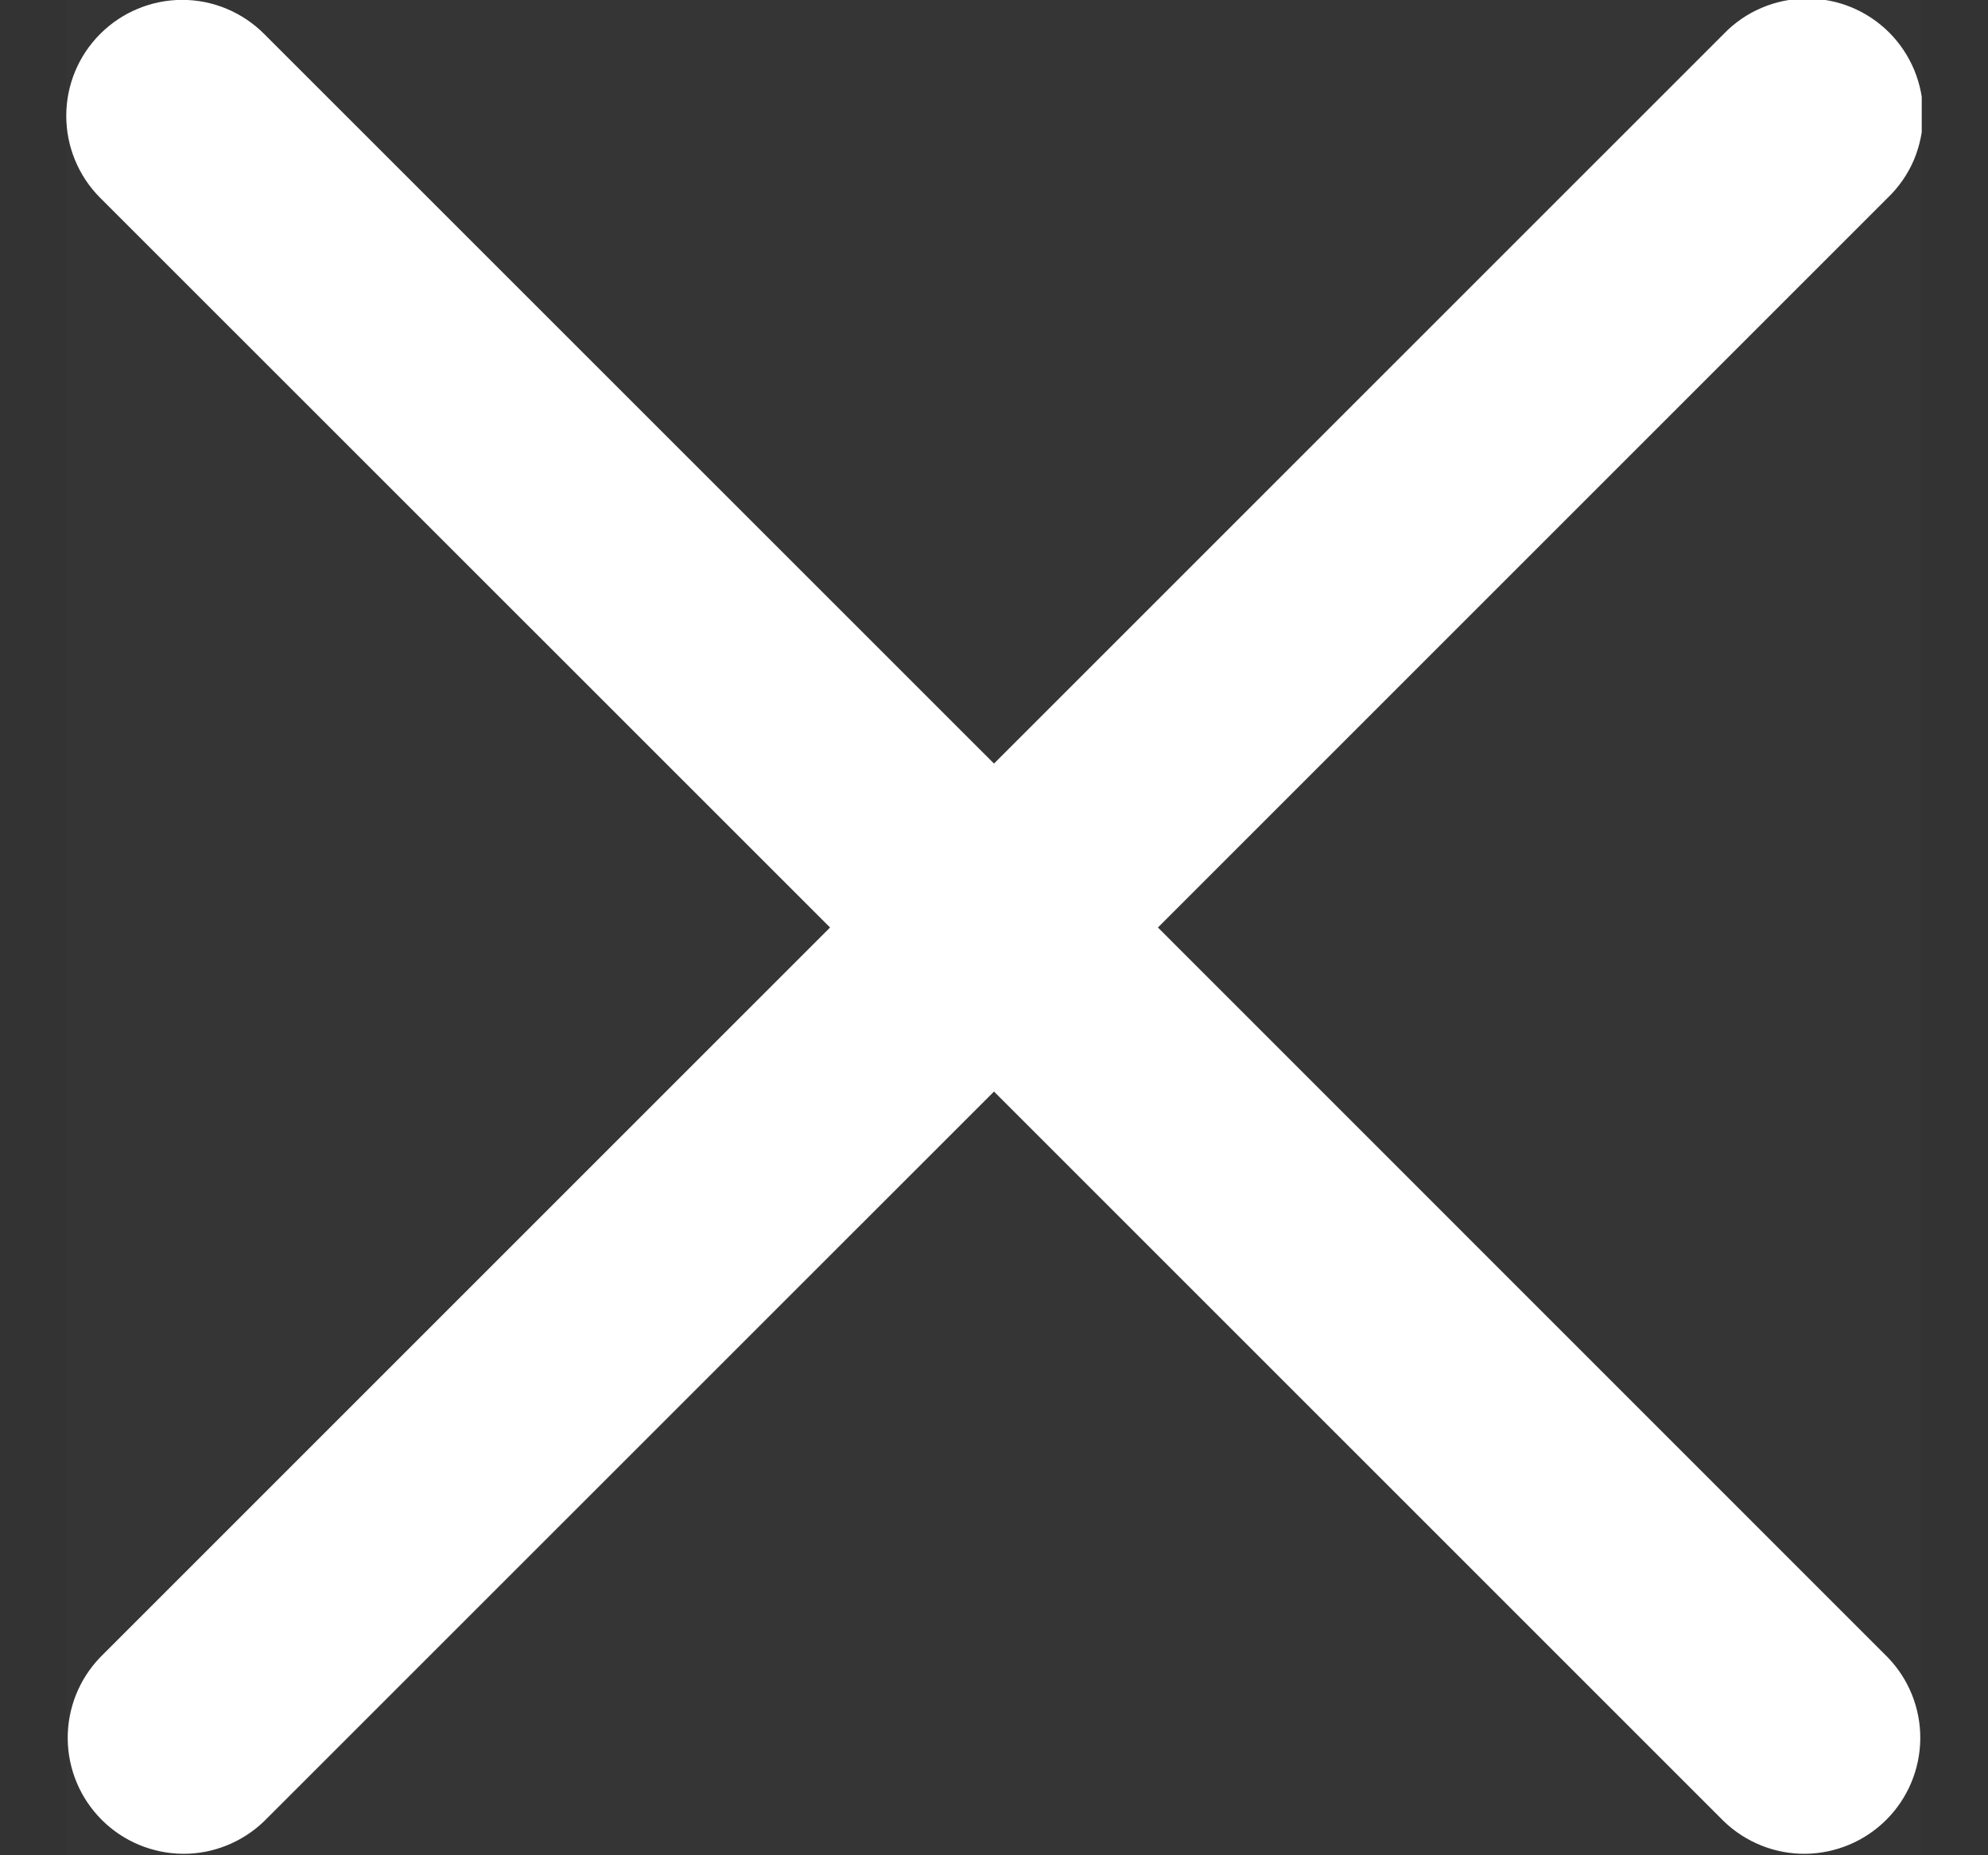 <svg width="15" height="14" viewBox="0 0 15 14" fill="none" xmlns="http://www.w3.org/2000/svg">
<rect x="0" y="0" width="15" height="14" fill="#333333" stroke="none"/>
<g clip-path="url(#clip0_1189_37189)">
<rect width="14" height="14" transform="translate(0.5)" fill="white" fill-opacity="0.01"/>
<g clip-path="url(#clip1_1189_37189)">
<path d="M0.756 0.256C0.92 0.092 1.143 -0.001 1.375 -0.001C1.607 -0.001 1.829 0.092 1.993 0.256L7.5 5.762L13.006 0.256C13.087 0.172 13.184 0.105 13.29 0.06C13.397 0.014 13.512 -0.01 13.628 -0.011C13.744 -0.012 13.859 0.01 13.967 0.054C14.074 0.098 14.172 0.163 14.254 0.245C14.336 0.327 14.401 0.425 14.445 0.532C14.489 0.64 14.511 0.755 14.511 0.871C14.509 0.987 14.485 1.102 14.44 1.209C14.394 1.316 14.327 1.412 14.243 1.493L8.737 6.999L14.243 12.506C14.403 12.671 14.491 12.892 14.489 13.121C14.487 13.351 14.395 13.57 14.233 13.732C14.07 13.895 13.851 13.986 13.622 13.989C13.392 13.991 13.171 13.902 13.006 13.743L7.5 8.237L1.993 13.743C1.828 13.902 1.607 13.991 1.378 13.989C1.149 13.986 0.929 13.895 0.767 13.732C0.605 13.57 0.513 13.351 0.511 13.121C0.509 12.892 0.597 12.671 0.756 12.506L6.263 6.999L0.756 1.493C0.592 1.329 0.5 1.106 0.5 0.874C0.5 0.642 0.592 0.42 0.756 0.256Z" fill="white"/>
</g>
</g>
<defs>
<clipPath id="clip0_1189_37189">
<rect width="14" height="14" fill="white" transform="translate(0.5)"/>
</clipPath>
<clipPath id="clip1_1189_37189">
<rect width="14" height="14" fill="white" transform="translate(0.5)"/>
</clipPath>
</defs>
</svg>
